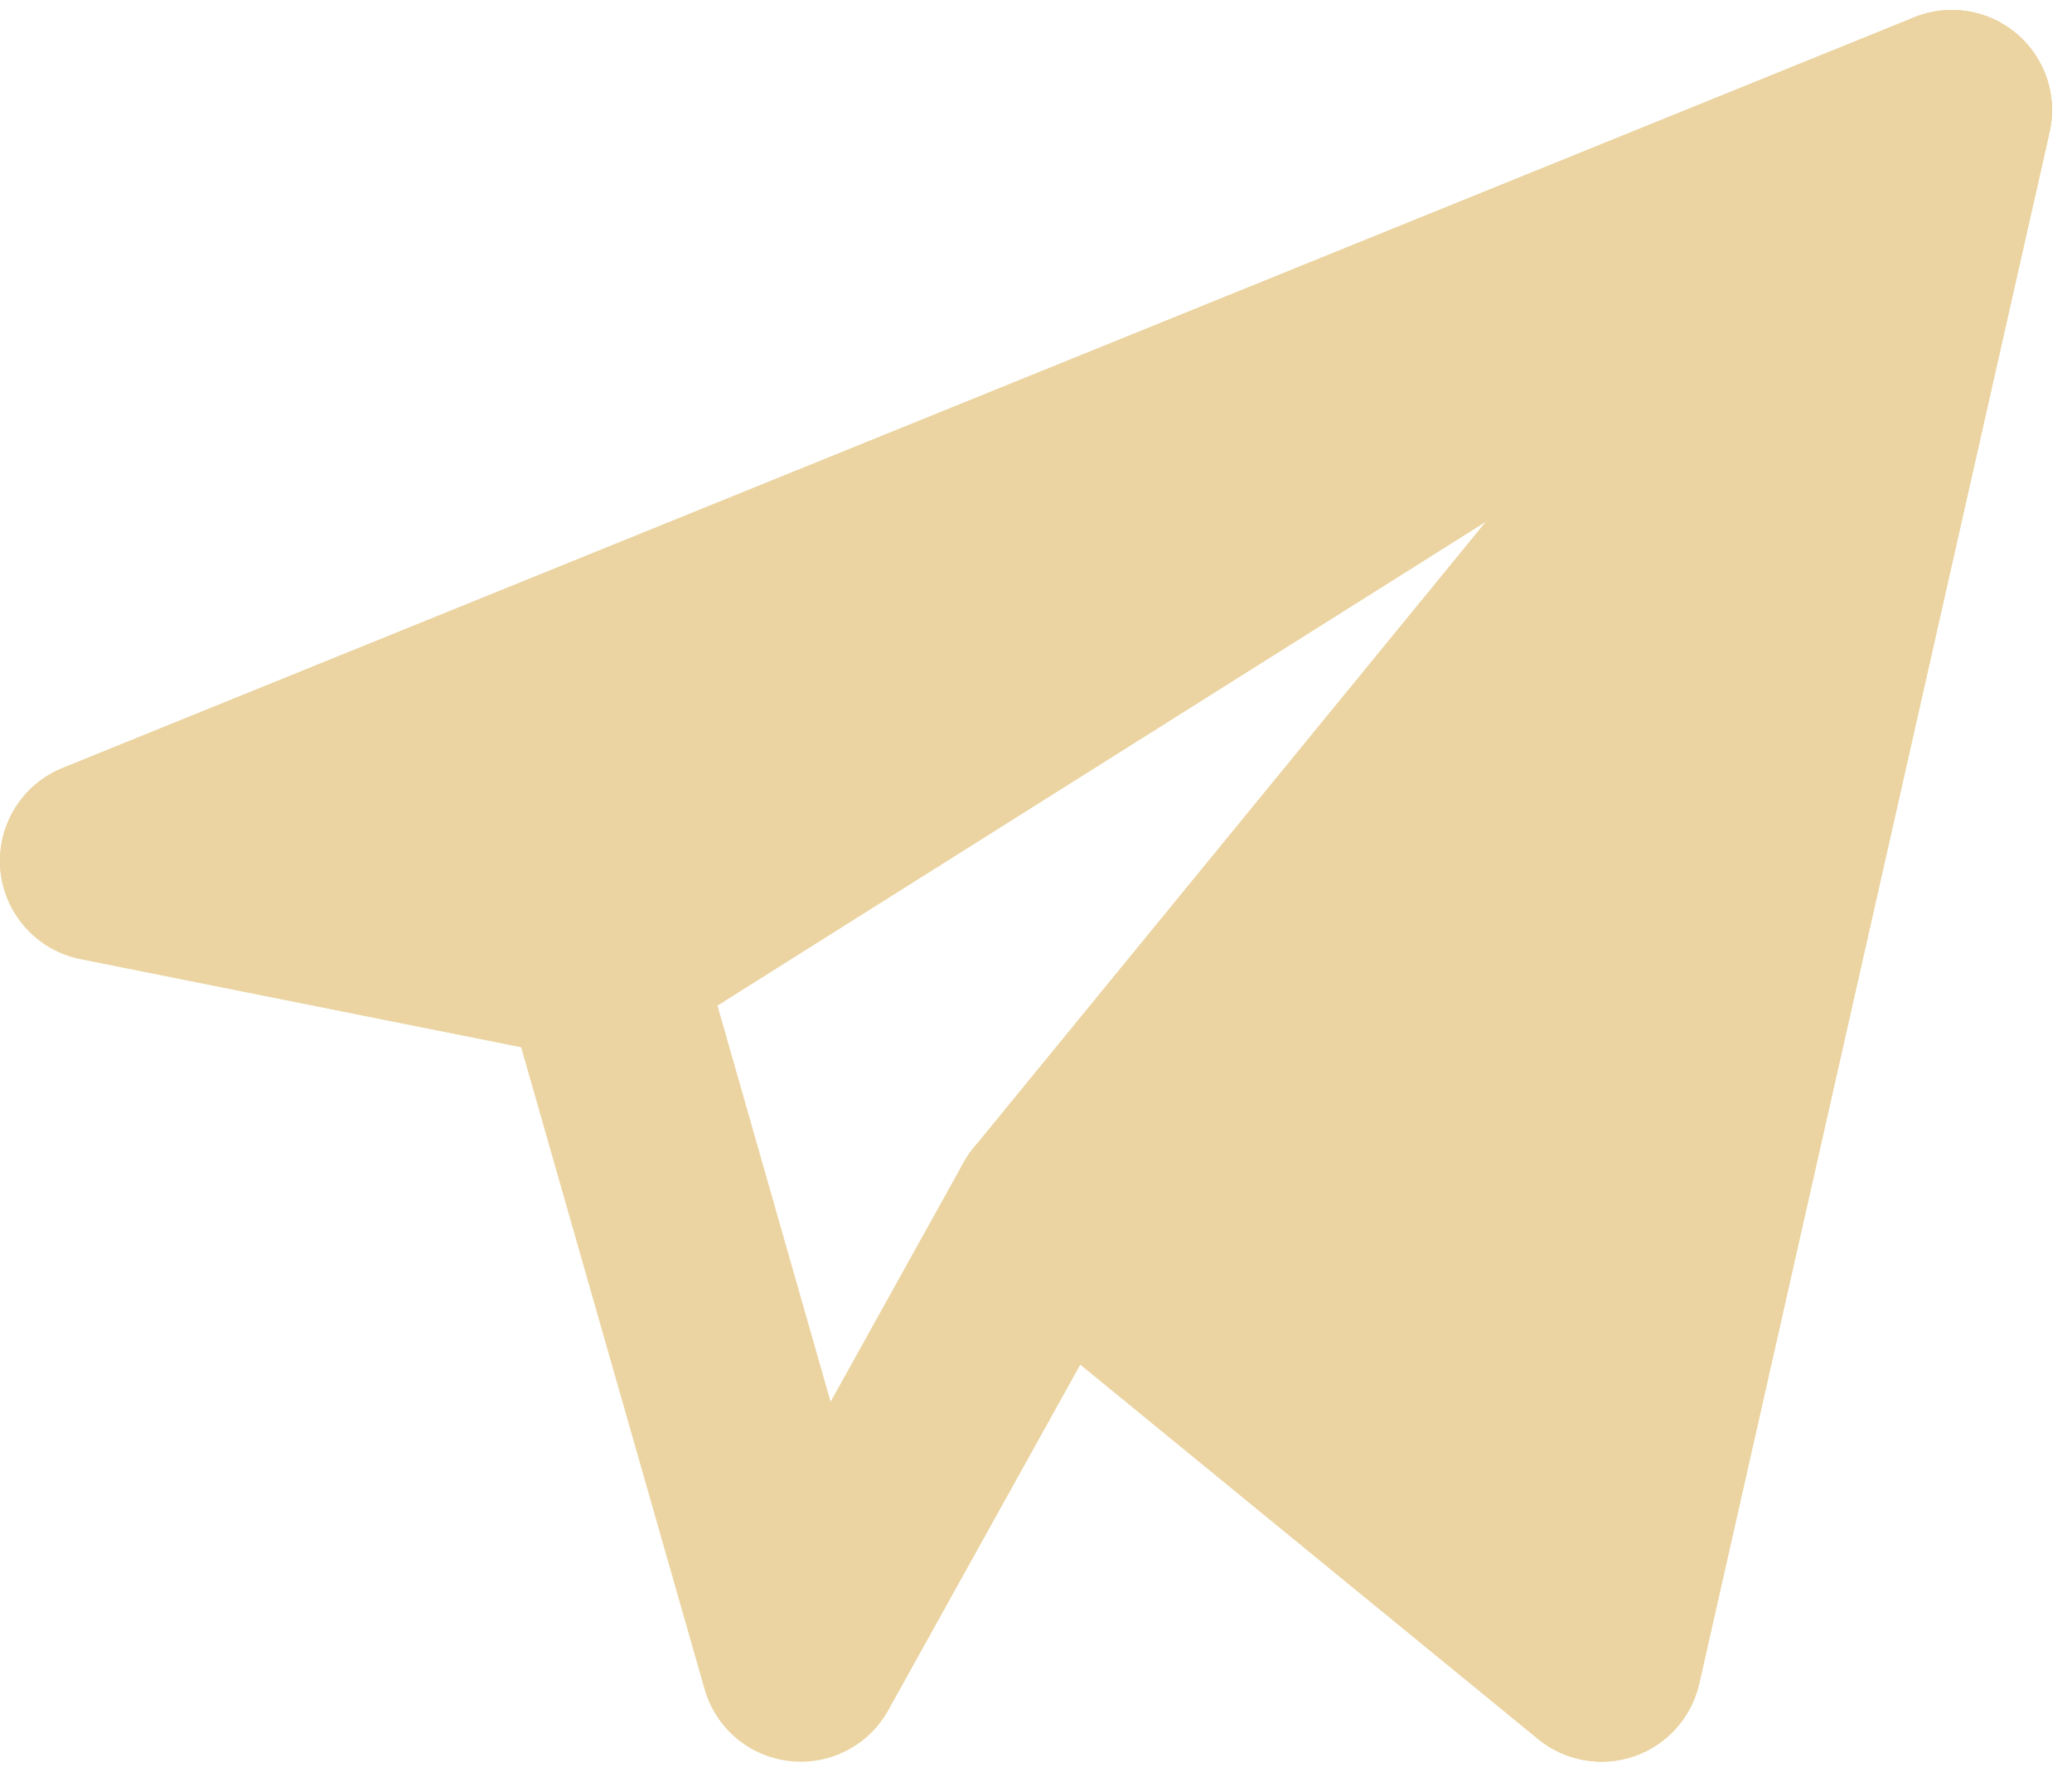 <?xml version="1.0" encoding="UTF-8" standalone="no"?><svg xmlns="http://www.w3.org/2000/svg" xmlns:xlink="http://www.w3.org/1999/xlink" fill="none" height="17.7" preserveAspectRatio="xMidYMid meet" style="fill: none" version="1" viewBox="1.5 2.9 20.7 17.7" width="20.7" zoomAndPan="magnify"><g id="change1_1"><path clip-rule="evenodd" d="M21.647 3.238C21.931 3.479 22.058 3.857 21.976 4.22L18.476 19.72C18.399 20.058 18.153 20.333 17.826 20.445C17.498 20.558 17.135 20.493 16.867 20.274L12.293 16.532L10.374 19.986C10.178 20.339 9.788 20.54 9.386 20.493C8.984 20.447 8.65 20.164 8.539 19.775L6.706 13.361L2.304 12.481C1.871 12.394 1.546 12.034 1.504 11.594C1.463 11.154 1.715 10.739 2.124 10.573L20.624 3.073C20.969 2.933 21.363 2.997 21.647 3.238ZM5.967 11.174L7.696 11.519C8.063 11.593 8.359 11.865 8.462 12.225L9.798 16.904L11.126 14.514C11.27 14.255 11.521 14.073 11.812 14.018C12.103 13.962 12.404 14.038 12.633 14.226L16.881 17.701L19.603 5.645L5.967 11.174Z" fill="#ebd4a1" fill-rule="evenodd"/></g><g id="change1_2"><path clip-rule="evenodd" d="M21.533 4.846C21.971 4.57 22.126 4.005 21.89 3.544C21.654 3.083 21.104 2.879 20.624 3.073L2.124 10.573C1.715 10.739 1.463 11.154 1.504 11.594C1.546 12.034 1.871 12.394 2.304 12.481L7.304 13.481C7.555 13.531 7.816 13.483 8.033 13.346L21.533 4.846Z" fill="#ebd4a1" fill-rule="evenodd"/></g><g id="change1_3"><path clip-rule="evenodd" d="M21.976 4.22C22.078 3.768 21.855 3.305 21.439 3.101C21.022 2.898 20.52 3.008 20.226 3.367L11.226 14.367C10.876 14.794 10.939 15.424 11.367 15.774L16.867 20.274C17.135 20.493 17.498 20.558 17.826 20.446C18.153 20.333 18.399 20.058 18.476 19.72L21.976 4.22Z" fill="#ebd4a1" fill-rule="evenodd"/></g></svg>